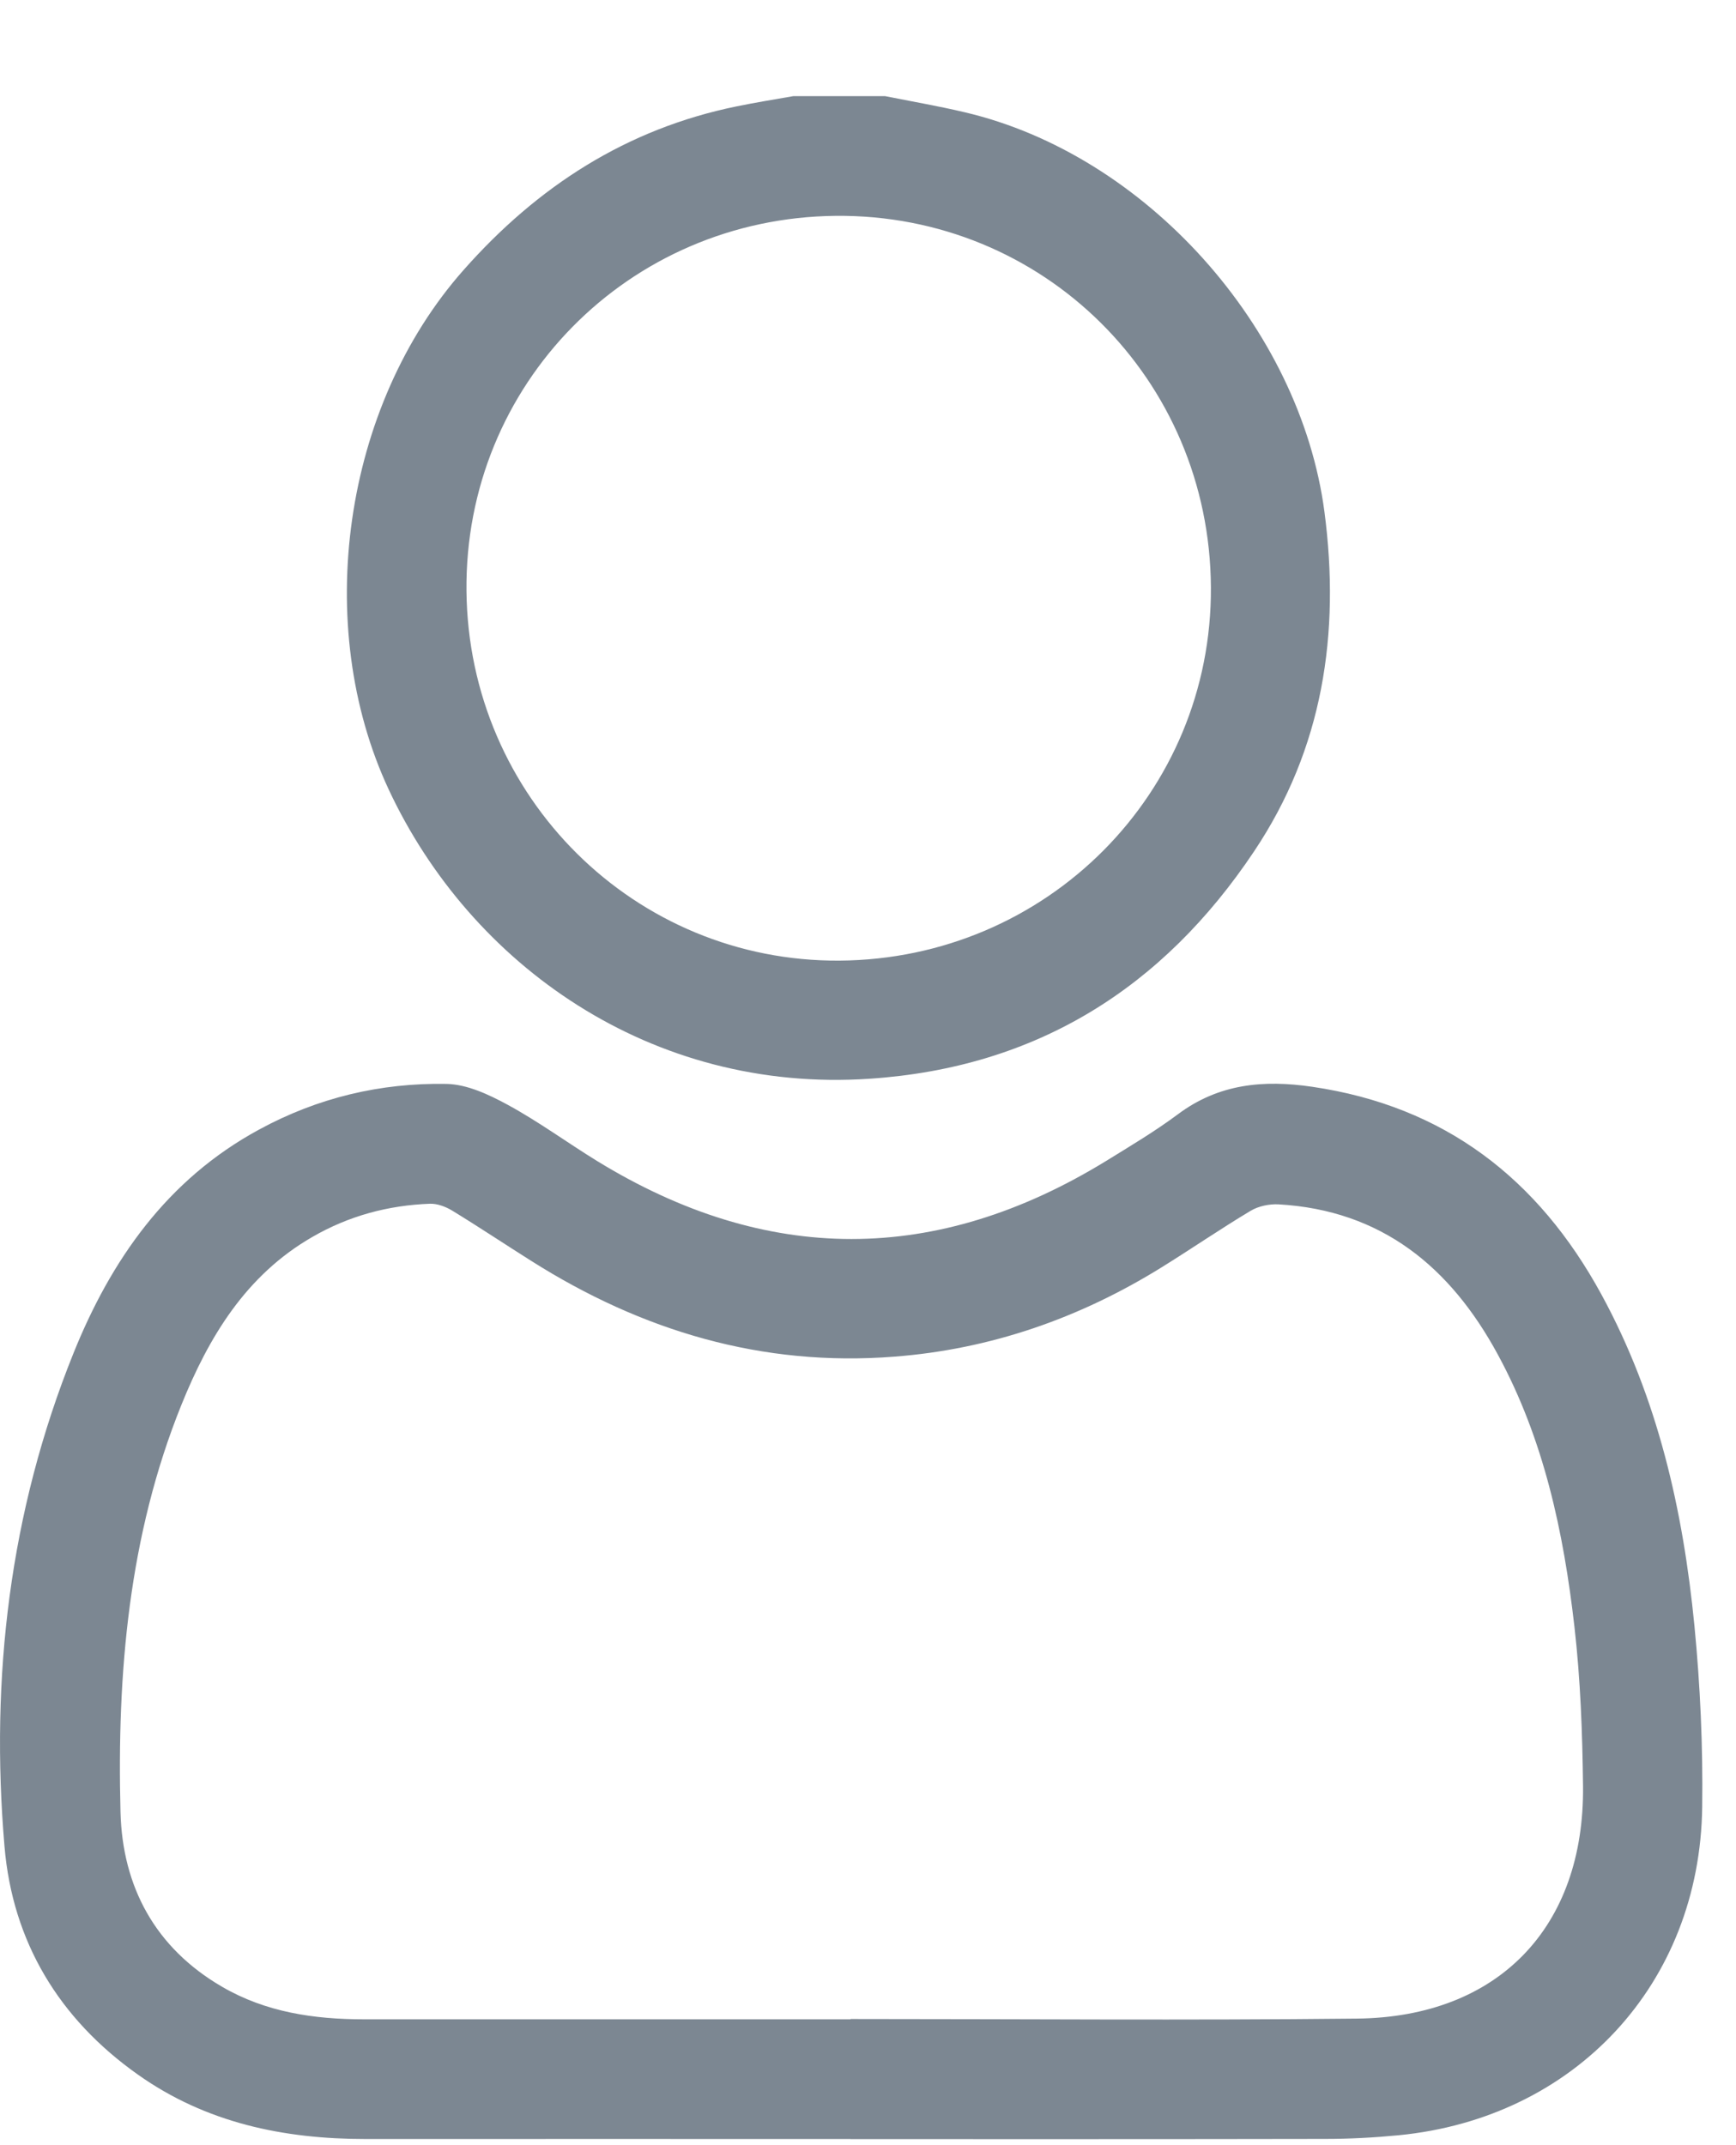 <svg width="17" height="21" viewBox="0 0 17 21" fill="none" xmlns="http://www.w3.org/2000/svg">
<path d="M8.667 0.941C8.927 0.993 9.189 1.038 9.447 1.099C11.218 1.514 12.732 3.205 12.97 5.012C13.126 6.202 12.955 7.328 12.281 8.334C11.388 9.671 10.152 10.45 8.519 10.56C6.373 10.706 4.608 9.443 3.807 7.73C3.055 6.121 3.359 3.977 4.539 2.644C5.263 1.825 6.135 1.261 7.215 1.041C7.399 1.003 7.584 0.974 7.769 0.941C8.068 0.941 8.367 0.941 8.667 0.941H8.667ZM8.221 9.404C10.251 9.389 11.87 7.763 11.858 5.749C11.846 3.709 10.215 2.094 8.184 2.113C6.154 2.133 4.547 3.765 4.568 5.786C4.588 7.804 6.218 9.418 8.222 9.404H8.221Z" fill="#7C8792"/>
<path d="M8.328 20.94C6.747 20.94 5.165 20.939 3.583 20.94C2.779 20.94 2.019 20.783 1.35 20.309C0.578 19.763 0.123 19.009 0.044 18.075C-0.097 16.421 0.095 14.798 0.718 13.251C1.086 12.336 1.636 11.546 2.537 11.058C3.11 10.746 3.727 10.599 4.373 10.611C4.574 10.615 4.787 10.715 4.971 10.815C5.273 10.979 5.552 11.184 5.846 11.365C7.507 12.384 9.17 12.384 10.832 11.365C11.07 11.218 11.311 11.075 11.535 10.908C11.935 10.609 12.374 10.569 12.85 10.639C14.147 10.829 15.064 11.539 15.682 12.672C16.234 13.684 16.482 14.783 16.593 15.916C16.65 16.504 16.677 17.098 16.669 17.689C16.647 19.422 15.423 20.735 13.696 20.903C13.457 20.926 13.216 20.939 12.976 20.939C11.427 20.942 9.878 20.941 8.329 20.941L8.328 20.94ZM8.329 19.768V19.765C9.982 19.765 11.636 19.779 13.289 19.761C14.672 19.746 15.517 18.867 15.502 17.485C15.496 16.965 15.477 16.442 15.418 15.926C15.312 14.999 15.119 14.091 14.667 13.259C14.202 12.402 13.529 11.848 12.521 11.79C12.431 11.785 12.325 11.807 12.249 11.852C11.953 12.029 11.668 12.225 11.376 12.406C10.572 12.905 9.698 13.209 8.756 13.281C7.465 13.382 6.286 13.03 5.2 12.342C4.941 12.179 4.687 12.009 4.426 11.85C4.363 11.812 4.282 11.782 4.211 11.784C3.801 11.799 3.415 11.903 3.059 12.109C2.408 12.483 2.044 13.09 1.776 13.754C1.26 15.032 1.145 16.38 1.18 17.739C1.199 18.472 1.521 19.069 2.174 19.449C2.603 19.699 3.076 19.768 3.564 19.768C5.152 19.768 6.74 19.768 8.328 19.768L8.329 19.768Z" fill="#7C8792"/>
</svg>
